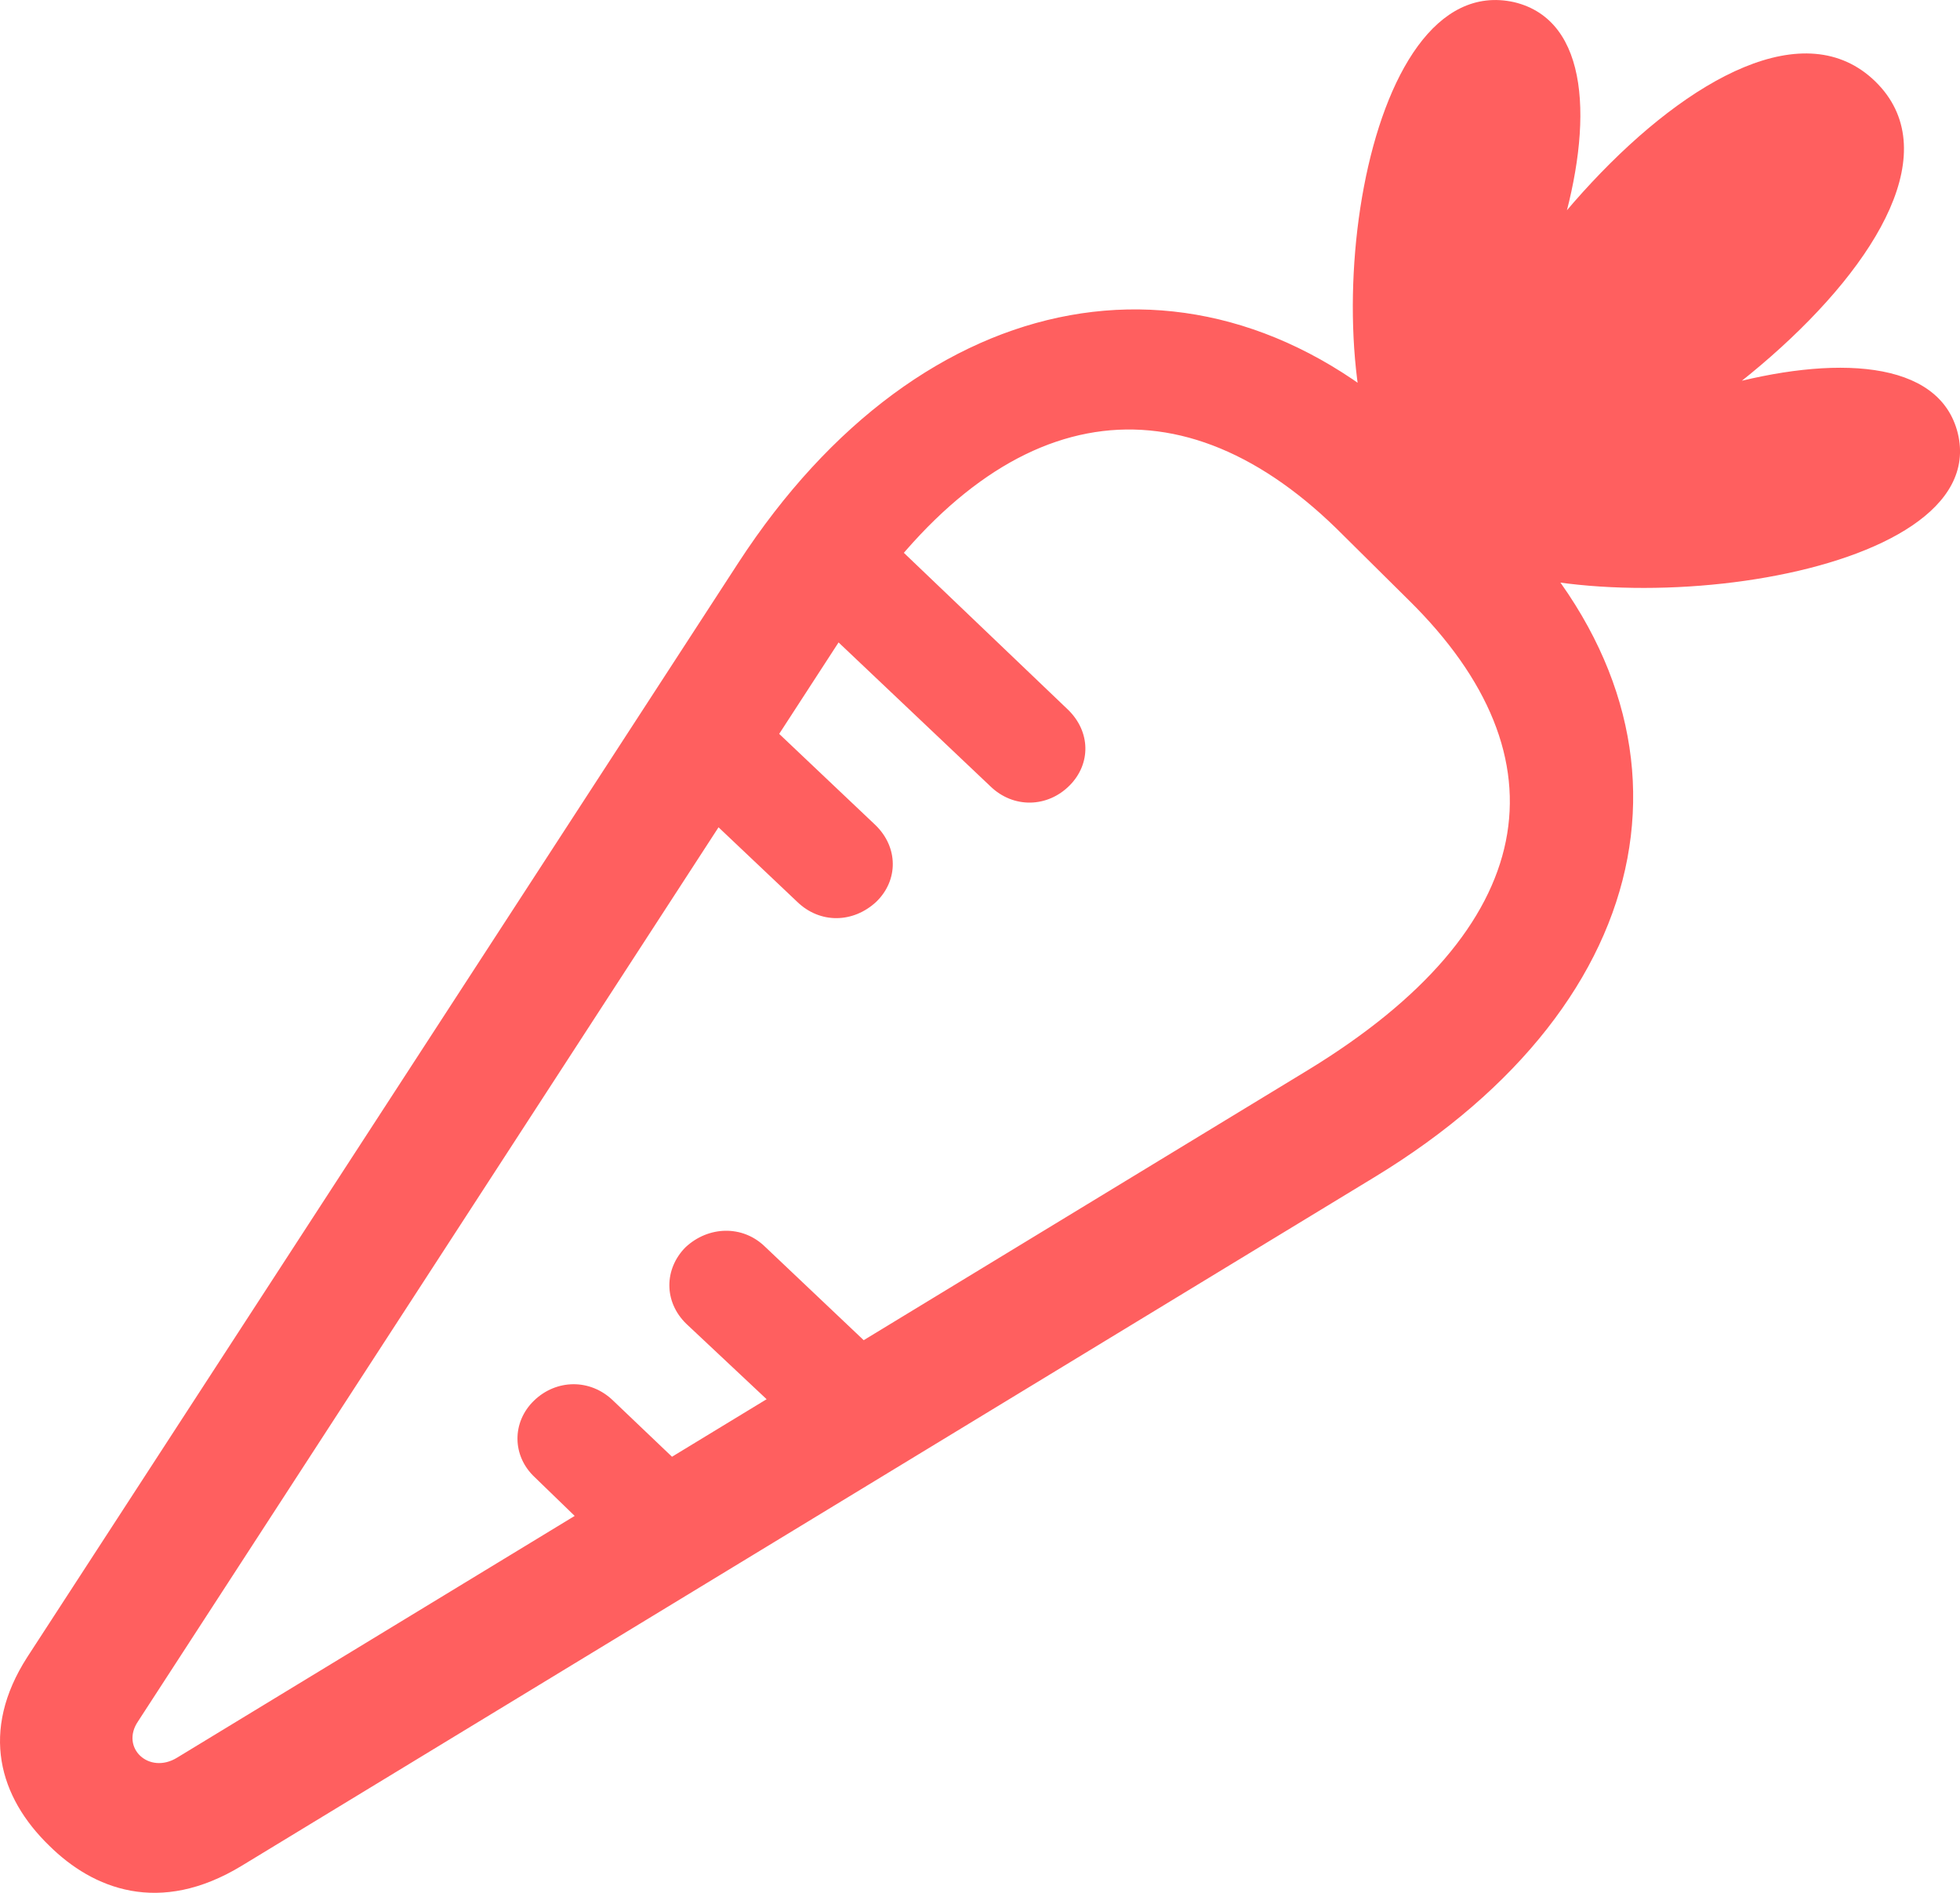 <svg width="29" height="28" viewBox="0 0 29 28" fill="none" xmlns="http://www.w3.org/2000/svg">
<path d="M20.614 7.35C22.605 6.118 24.646 0.568 22.403 0.032C20.097 -0.481 19.379 5.386 20.614 7.35ZM20.916 7.826C23.839 7.838 29.812 3.215 27.745 1.203C25.679 -0.798 20.904 4.984 20.916 7.826ZM21.407 8.106C23.424 9.326 29.497 8.607 28.968 6.411C28.426 4.203 22.68 6.191 21.407 8.106ZM21.105 6.509C17.892 3.349 13.646 4.142 10.924 8.326L0.404 24.512C-0.302 25.61 -0.012 26.586 0.731 27.305C1.374 27.94 2.357 28.342 3.579 27.598L20.337 17.413C24.633 14.803 25.402 10.729 22.189 7.57L21.105 6.509ZM19.77 7.814L20.841 8.875C23.222 11.217 22.794 13.73 19.354 15.828L2.621 26C2.205 26.256 1.777 25.854 2.042 25.464L12.562 9.265C14.742 5.923 17.376 5.484 19.77 7.814ZM15.826 11.619C16.141 11.302 16.141 10.826 15.801 10.497L12.865 7.692L11.718 8.85L14.654 11.632C14.994 11.961 15.498 11.949 15.826 11.619ZM12.966 13.339C13.293 13.022 13.293 12.534 12.953 12.205L10.622 9.997L9.476 11.144L11.794 13.339C12.134 13.669 12.626 13.656 12.966 13.339ZM10.143 18.45C9.828 18.767 9.816 19.255 10.156 19.584L12.21 21.512L13.646 20.646L11.315 18.438C10.987 18.121 10.483 18.133 10.143 18.45ZM7.901 20.719C7.573 21.036 7.573 21.536 7.913 21.853L9.337 23.232L10.799 22.365L9.072 20.719C8.732 20.389 8.228 20.402 7.901 20.719Z" fill="#FF5F5F"/>
</svg>
